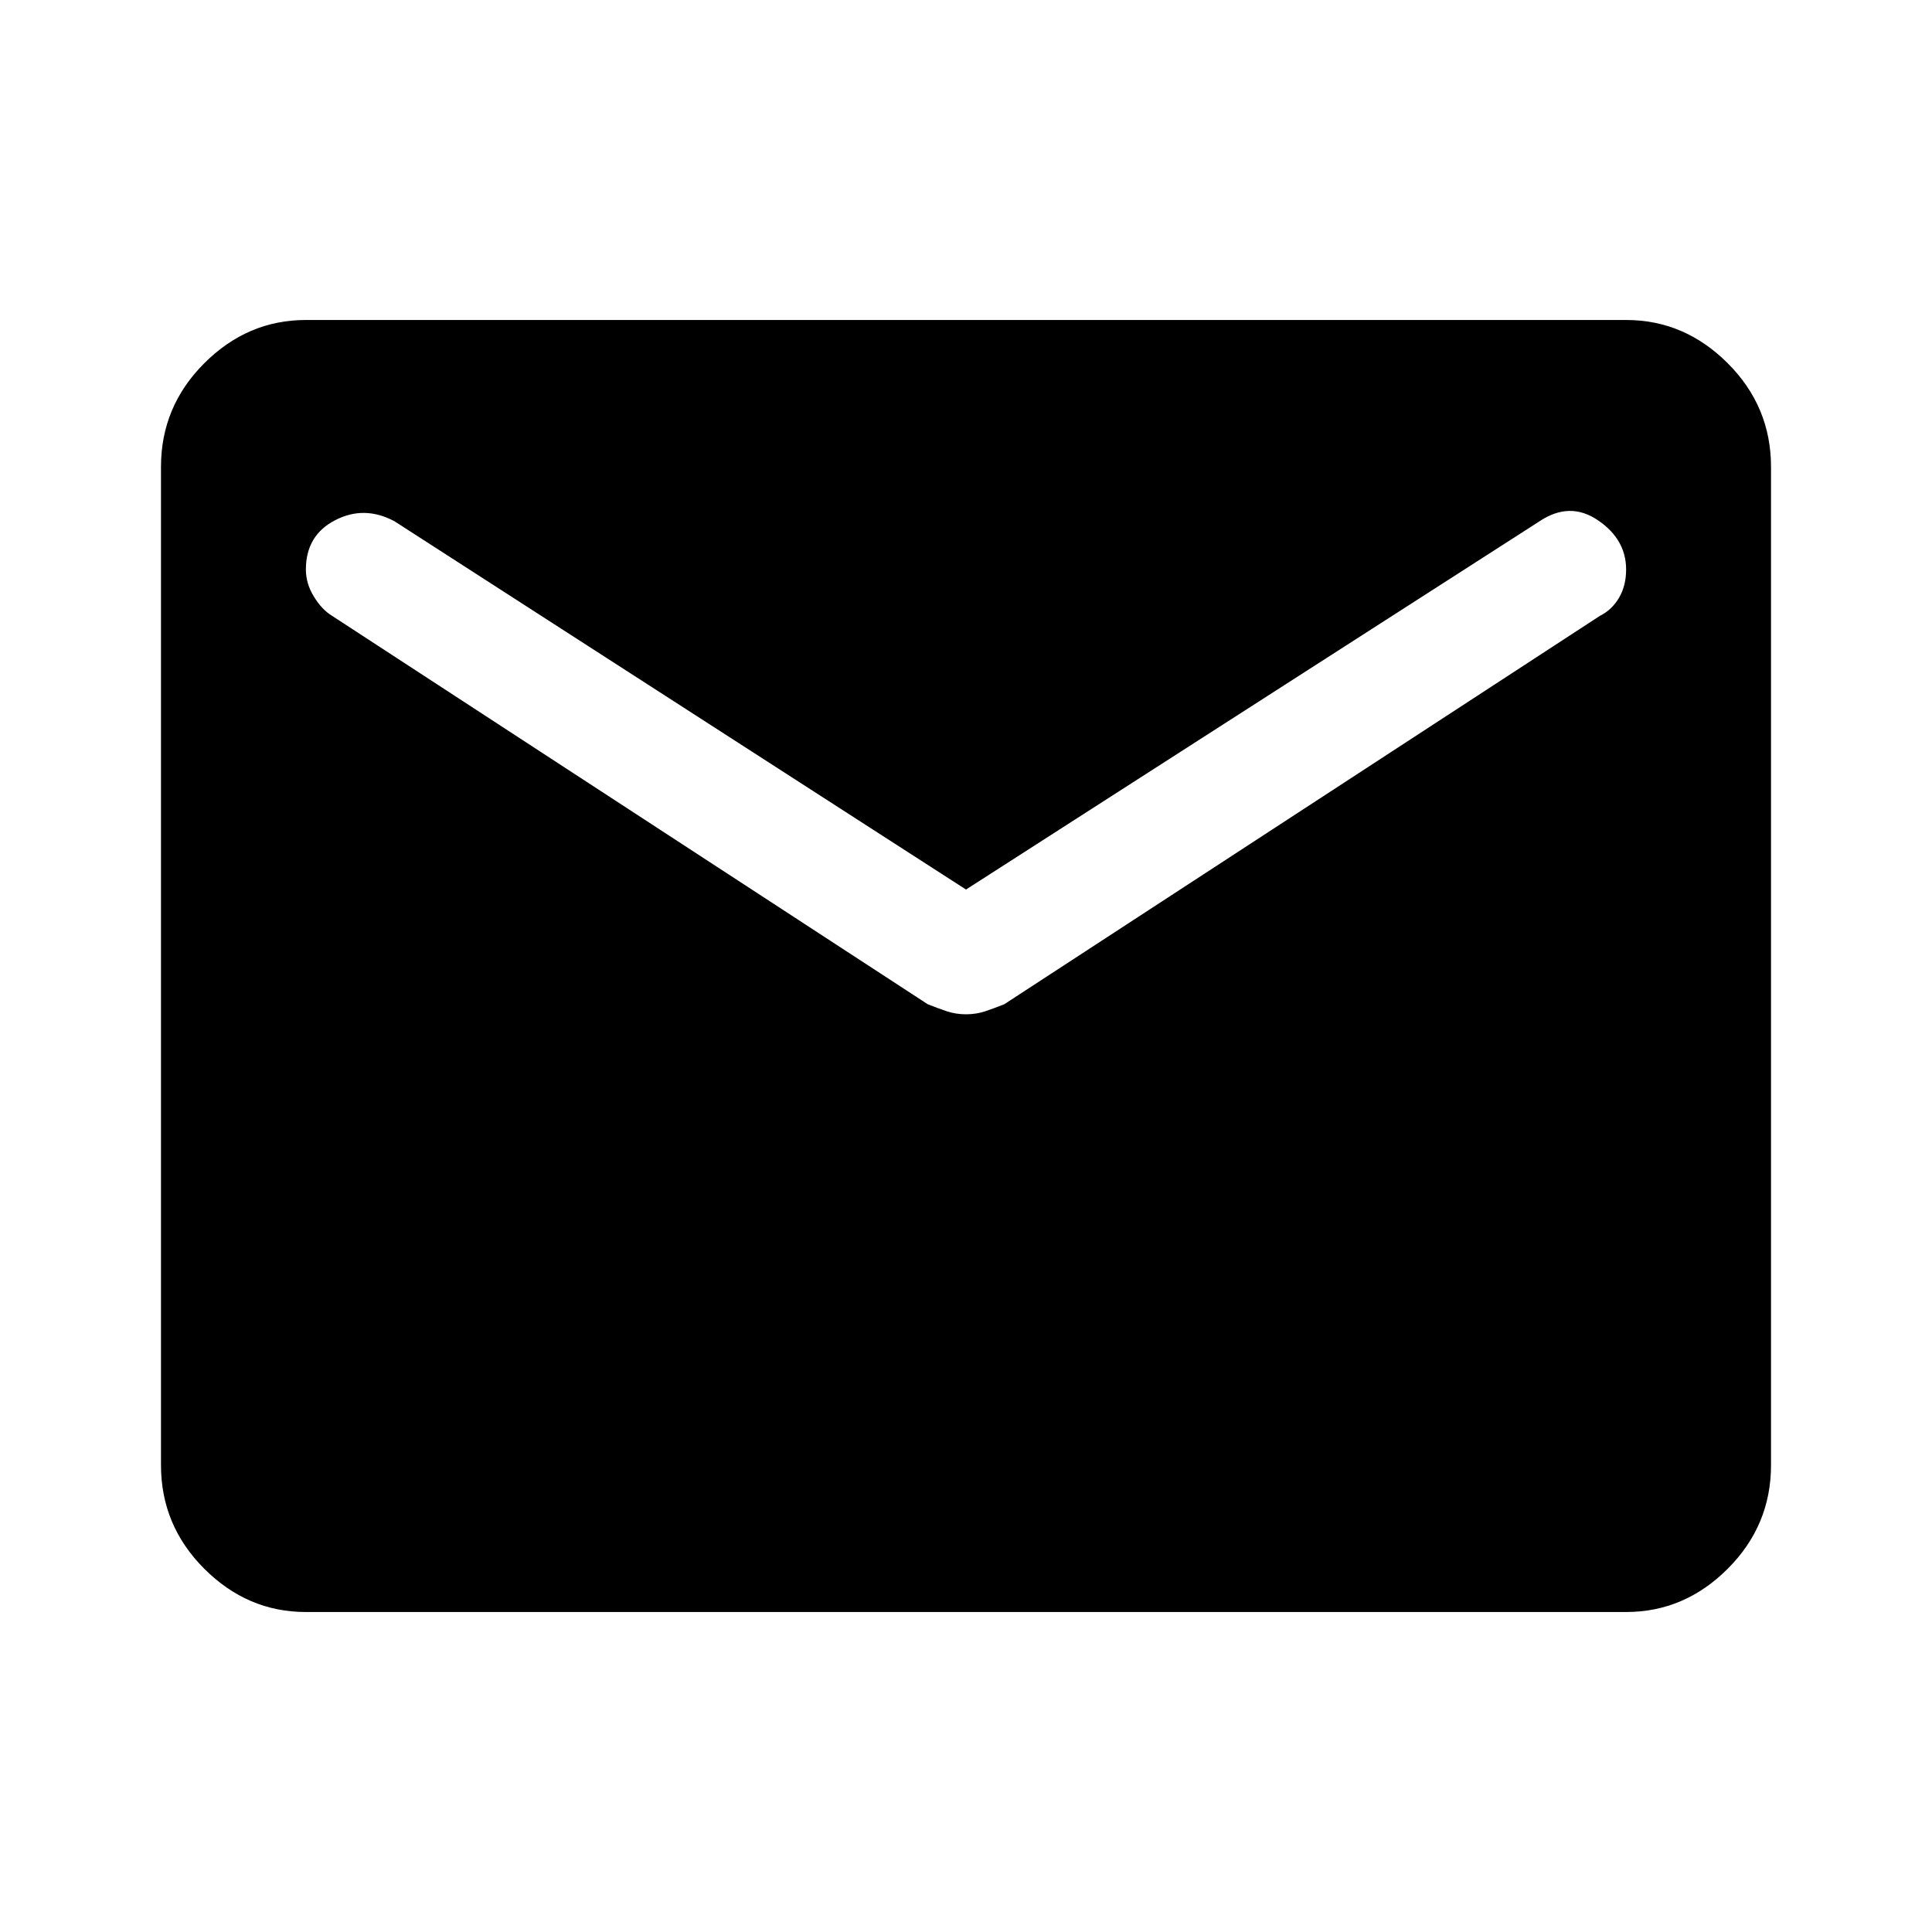 <svg xmlns="http://www.w3.org/2000/svg" height="40" width="40"><path d="M6.333 33.375q-1.208 0-2.104-.896-.896-.896-.896-2.146V9.667q0-1.25.896-2.146.896-.896 2.104-.896h27.334q1.208 0 2.104.896.896.896.896 2.146v20.666q0 1.25-.896 2.146-.896.896-2.104.896ZM20 21q.208 0 .396-.062.187-.063.396-.146l12.333-8.042q.25-.125.396-.375.146-.25.146-.583 0-.625-.584-1.021-.583-.396-1.208.021L20 18.417 8.167 10.792q-.625-.334-1.229-.021-.605.312-.605 1.021 0 .291.167.562.167.271.375.396l12.333 8.042q.209.083.396.146.188.062.396.062Z"/></svg>